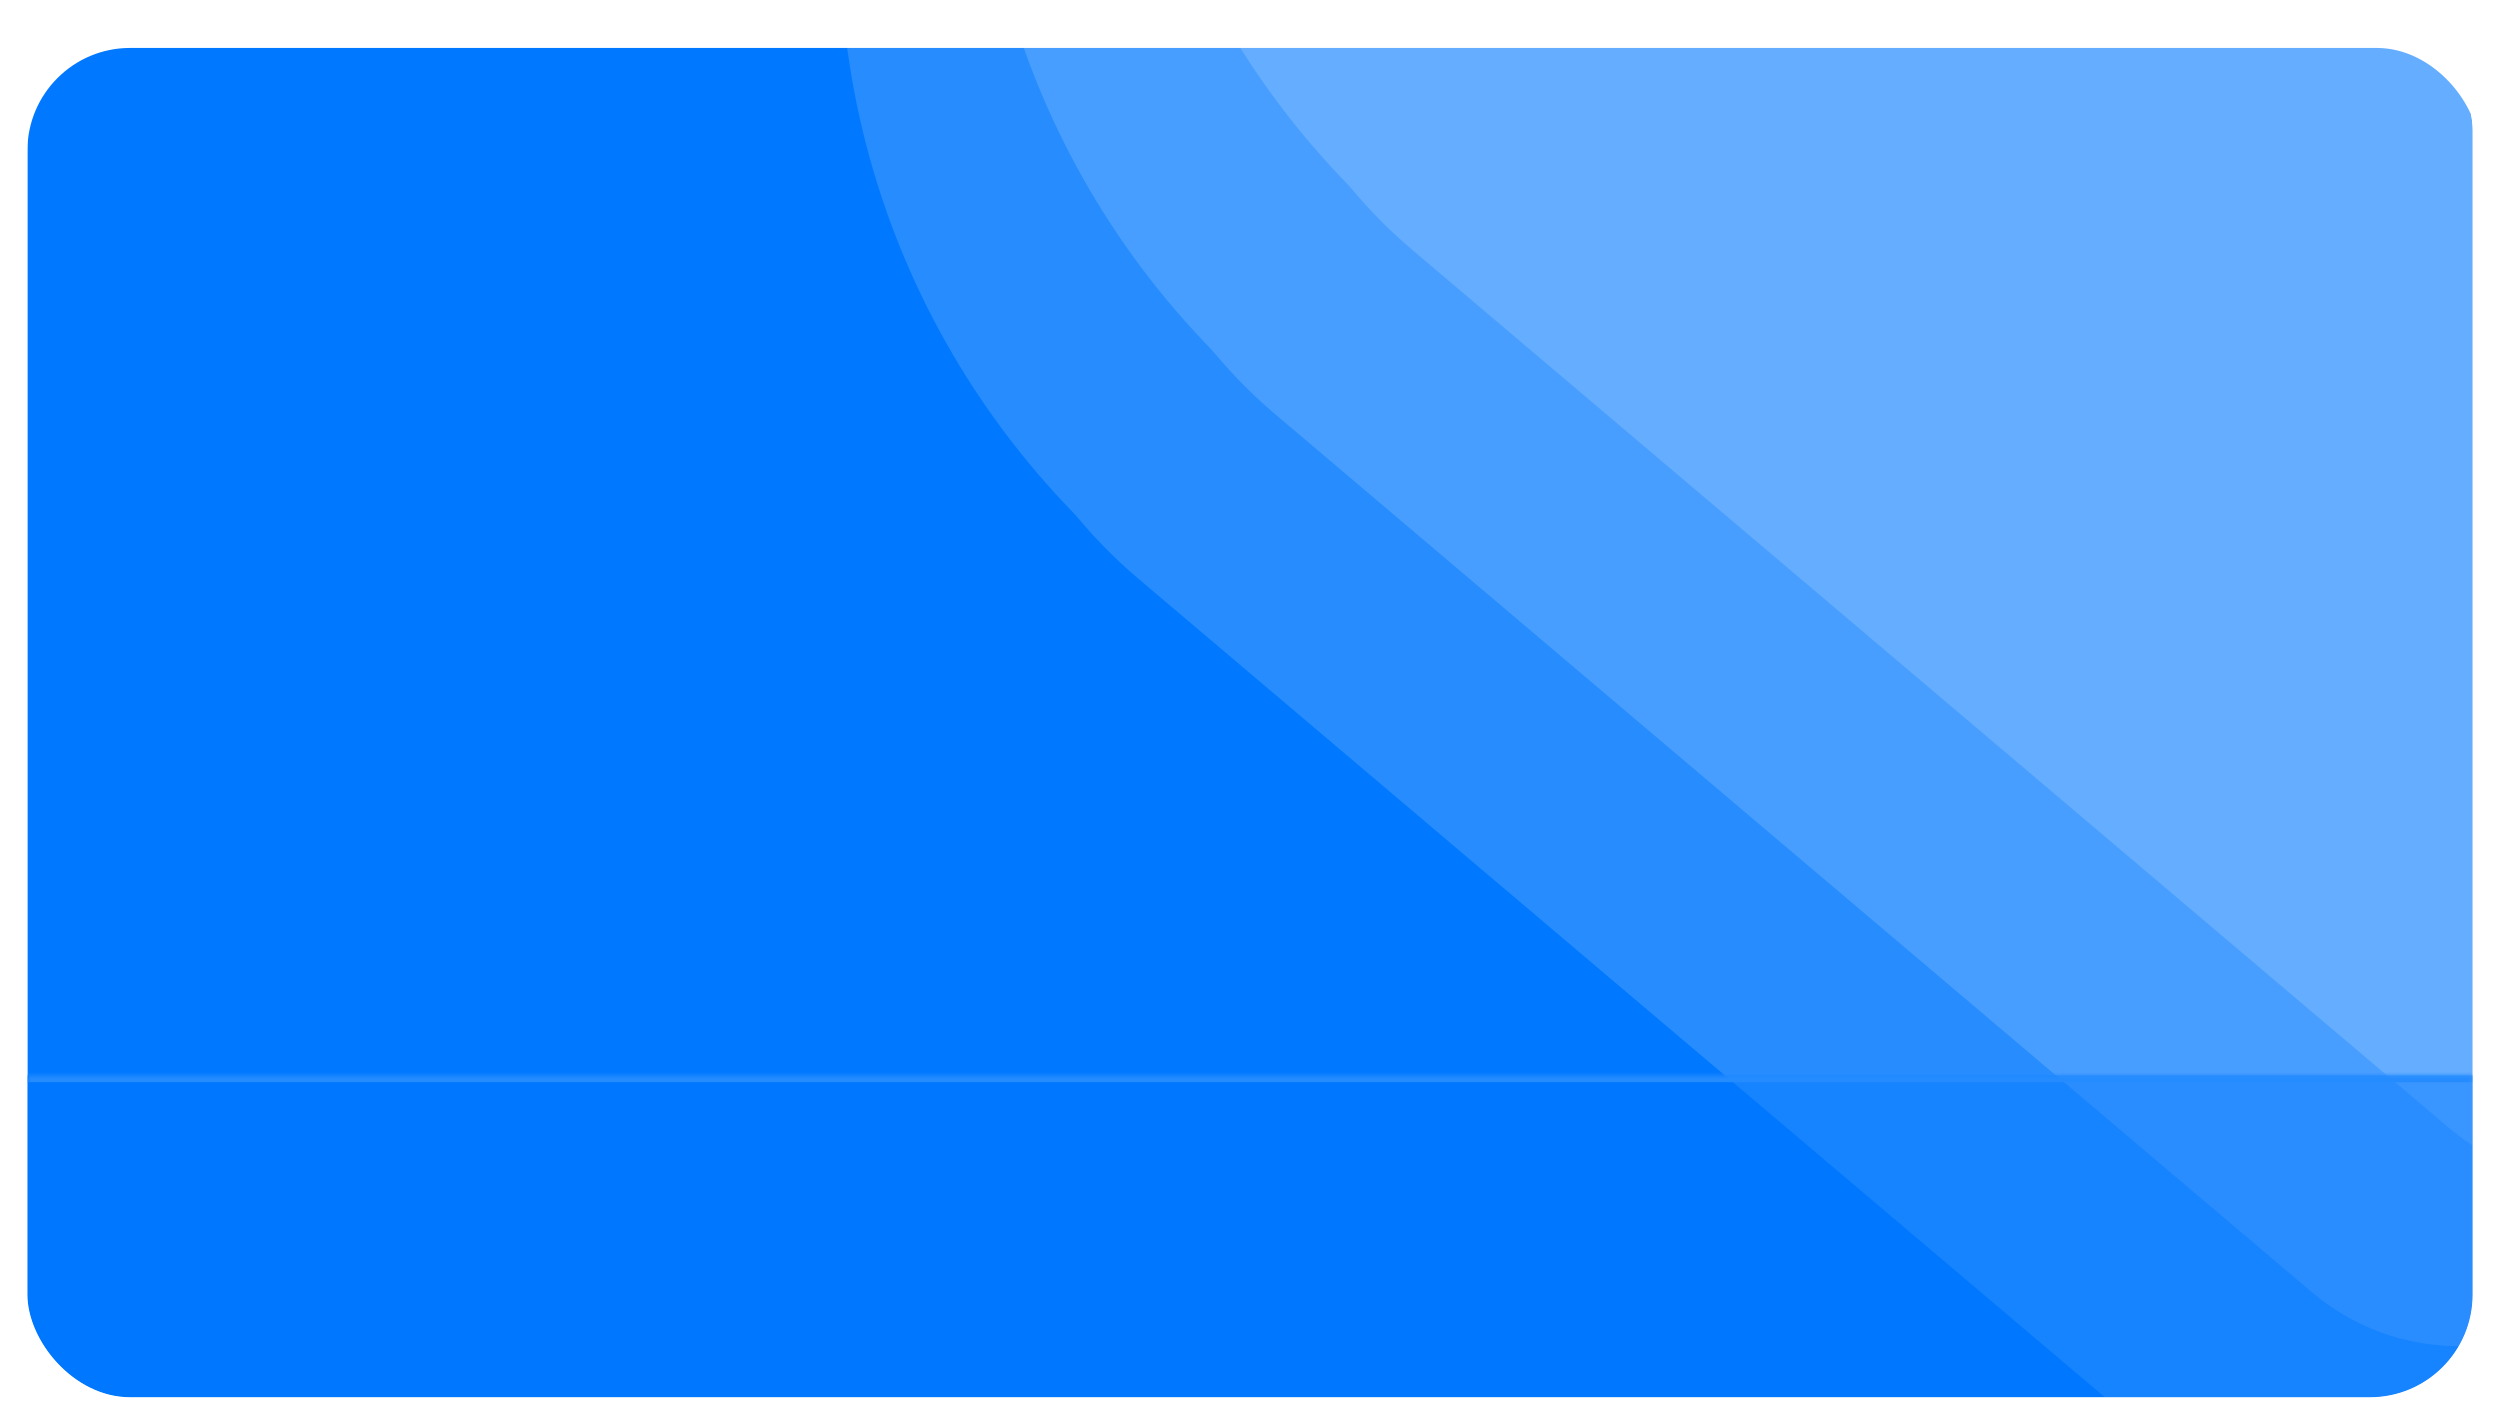 <svg width="365" height="208" viewBox="0 0 365 208" fill="none" xmlns="http://www.w3.org/2000/svg">
<g filter="url(#filter0_d_3368_7800)">
<g clip-path="url(#clip0_3368_7800)">
<g filter="url(#filter1_d_3368_7800)">
<rect x="4" width="358" height="200" rx="15" fill="#0078FF"/>
</g>
<g opacity="0.5">
<g opacity="0.6">
<g opacity="0.5">
<path d="M206.194 32.486C175.822 6.763 172.054 -38.711 197.777 -69.083C223.501 -99.454 268.975 -103.223 299.346 -77.499L476.006 72.123L404.278 156.812C392.446 170.783 371.528 172.516 357.557 160.683L206.194 32.486Z" fill="white"/>
<path d="M532.286 4.641C557.917 -25.808 554.011 -71.27 523.561 -96.901C493.112 -122.532 447.65 -118.626 422.019 -88.176L272.934 88.937L357.84 160.407C371.847 172.197 392.759 170.4 404.549 156.393L532.286 4.641Z" fill="white"/>
<circle cx="282.963" cy="-61.076" r="120.35" transform="rotate(-4.069 282.963 -61.076)" fill="white"/>
<circle cx="439.672" cy="-72.223" r="120.35" transform="rotate(-4.069 439.672 -72.223)" fill="white"/>
</g>
</g>
</g>
<g opacity="0.5">
<g opacity="0.6">
<g opacity="0.5">
<path d="M186.194 56.486C155.822 30.762 152.054 -14.711 177.777 -45.083C203.501 -75.454 248.975 -79.223 279.346 -53.499L456.006 96.123L384.278 180.812C372.446 194.783 351.528 196.516 337.557 184.683L186.194 56.486Z" fill="white"/>
<path d="M512.286 28.641C537.917 -1.808 534.011 -47.27 503.561 -72.901C473.112 -98.532 427.65 -94.626 402.019 -64.176L252.934 112.937L337.84 184.407C351.847 196.197 372.759 194.4 384.549 180.393L512.286 28.641Z" fill="white"/>
<circle cx="262.963" cy="-37.076" r="120.35" transform="rotate(-4.069 262.963 -37.076)" fill="white"/>
<circle cx="419.672" cy="-48.223" r="120.35" transform="rotate(-4.069 419.672 -48.223)" fill="white"/>
</g>
</g>
</g>
<g opacity="0.5">
<g opacity="0.6">
<g opacity="0.5">
<path d="M166.194 80.486C135.822 54.763 132.054 9.289 157.777 -21.083C183.501 -51.454 228.975 -55.223 259.346 -29.499L436.006 120.123L364.278 204.812C352.446 218.783 331.528 220.516 317.557 208.683L166.194 80.486Z" fill="white"/>
<path d="M492.286 52.641C517.917 22.192 514.011 -23.27 483.561 -48.901C453.112 -74.532 407.65 -70.626 382.019 -40.176L232.934 136.937L317.84 208.407C331.847 220.197 352.759 218.4 364.549 204.393L492.286 52.641Z" fill="white"/>
<circle cx="242.963" cy="-13.076" r="120.35" transform="rotate(-4.069 242.963 -13.076)" fill="white"/>
<circle cx="399.672" cy="-24.223" r="120.35" transform="rotate(-4.069 399.672 -24.223)" fill="white"/>
</g>
</g>
</g>
<mask id="path-15-inside-1_3368_7800" fill="white">
<path d="M4 153H361V203H4V153Z"/>
</mask>
<path d="M4 153H361V203H4V153Z" fill="#0078FF" fill-opacity="0.43"/>
<path d="M4 154H361V152H4V154Z" fill="#258CFF" mask="url(#path-15-inside-1_3368_7800)"/>
</g>
</g>
<defs>
<filter id="filter0_d_3368_7800" x="0" y="0" width="365" height="208" filterUnits="userSpaceOnUse" color-interpolation-filters="sRGB">
<feFlood flood-opacity="0" result="BackgroundImageFix"/>
<feColorMatrix in="SourceAlpha" type="matrix" values="0 0 0 0 0 0 0 0 0 0 0 0 0 0 0 0 0 0 127 0" result="hardAlpha"/>
<feOffset dy="4"/>
<feGaussianBlur stdDeviation="2"/>
<feComposite in2="hardAlpha" operator="out"/>
<feColorMatrix type="matrix" values="0 0 0 0 0 0 0 0 0 0 0 0 0 0 0 0 0 0 0.25 0"/>
<feBlend mode="normal" in2="BackgroundImageFix" result="effect1_dropShadow_3368_7800"/>
<feBlend mode="normal" in="SourceGraphic" in2="effect1_dropShadow_3368_7800" result="shape"/>
</filter>
<filter id="filter1_d_3368_7800" x="-6.3" y="-7.3" width="378.6" height="220.6" filterUnits="userSpaceOnUse" color-interpolation-filters="sRGB">
<feFlood flood-opacity="0" result="BackgroundImageFix"/>
<feColorMatrix in="SourceAlpha" type="matrix" values="0 0 0 0 0 0 0 0 0 0 0 0 0 0 0 0 0 0 127 0" result="hardAlpha"/>
<feOffset dy="3"/>
<feGaussianBlur stdDeviation="5.15"/>
<feComposite in2="hardAlpha" operator="out"/>
<feColorMatrix type="matrix" values="0 0 0 0 0 0 0 0 0 0 0 0 0 0 0 0 0 0 0.25 0"/>
<feBlend mode="normal" in2="BackgroundImageFix" result="effect1_dropShadow_3368_7800"/>
<feBlend mode="normal" in="SourceGraphic" in2="effect1_dropShadow_3368_7800" result="shape"/>
</filter>
<clipPath id="clip0_3368_7800">
<rect x="4" width="357" height="200" rx="15" fill="white"/>
</clipPath>
</defs>
</svg>
